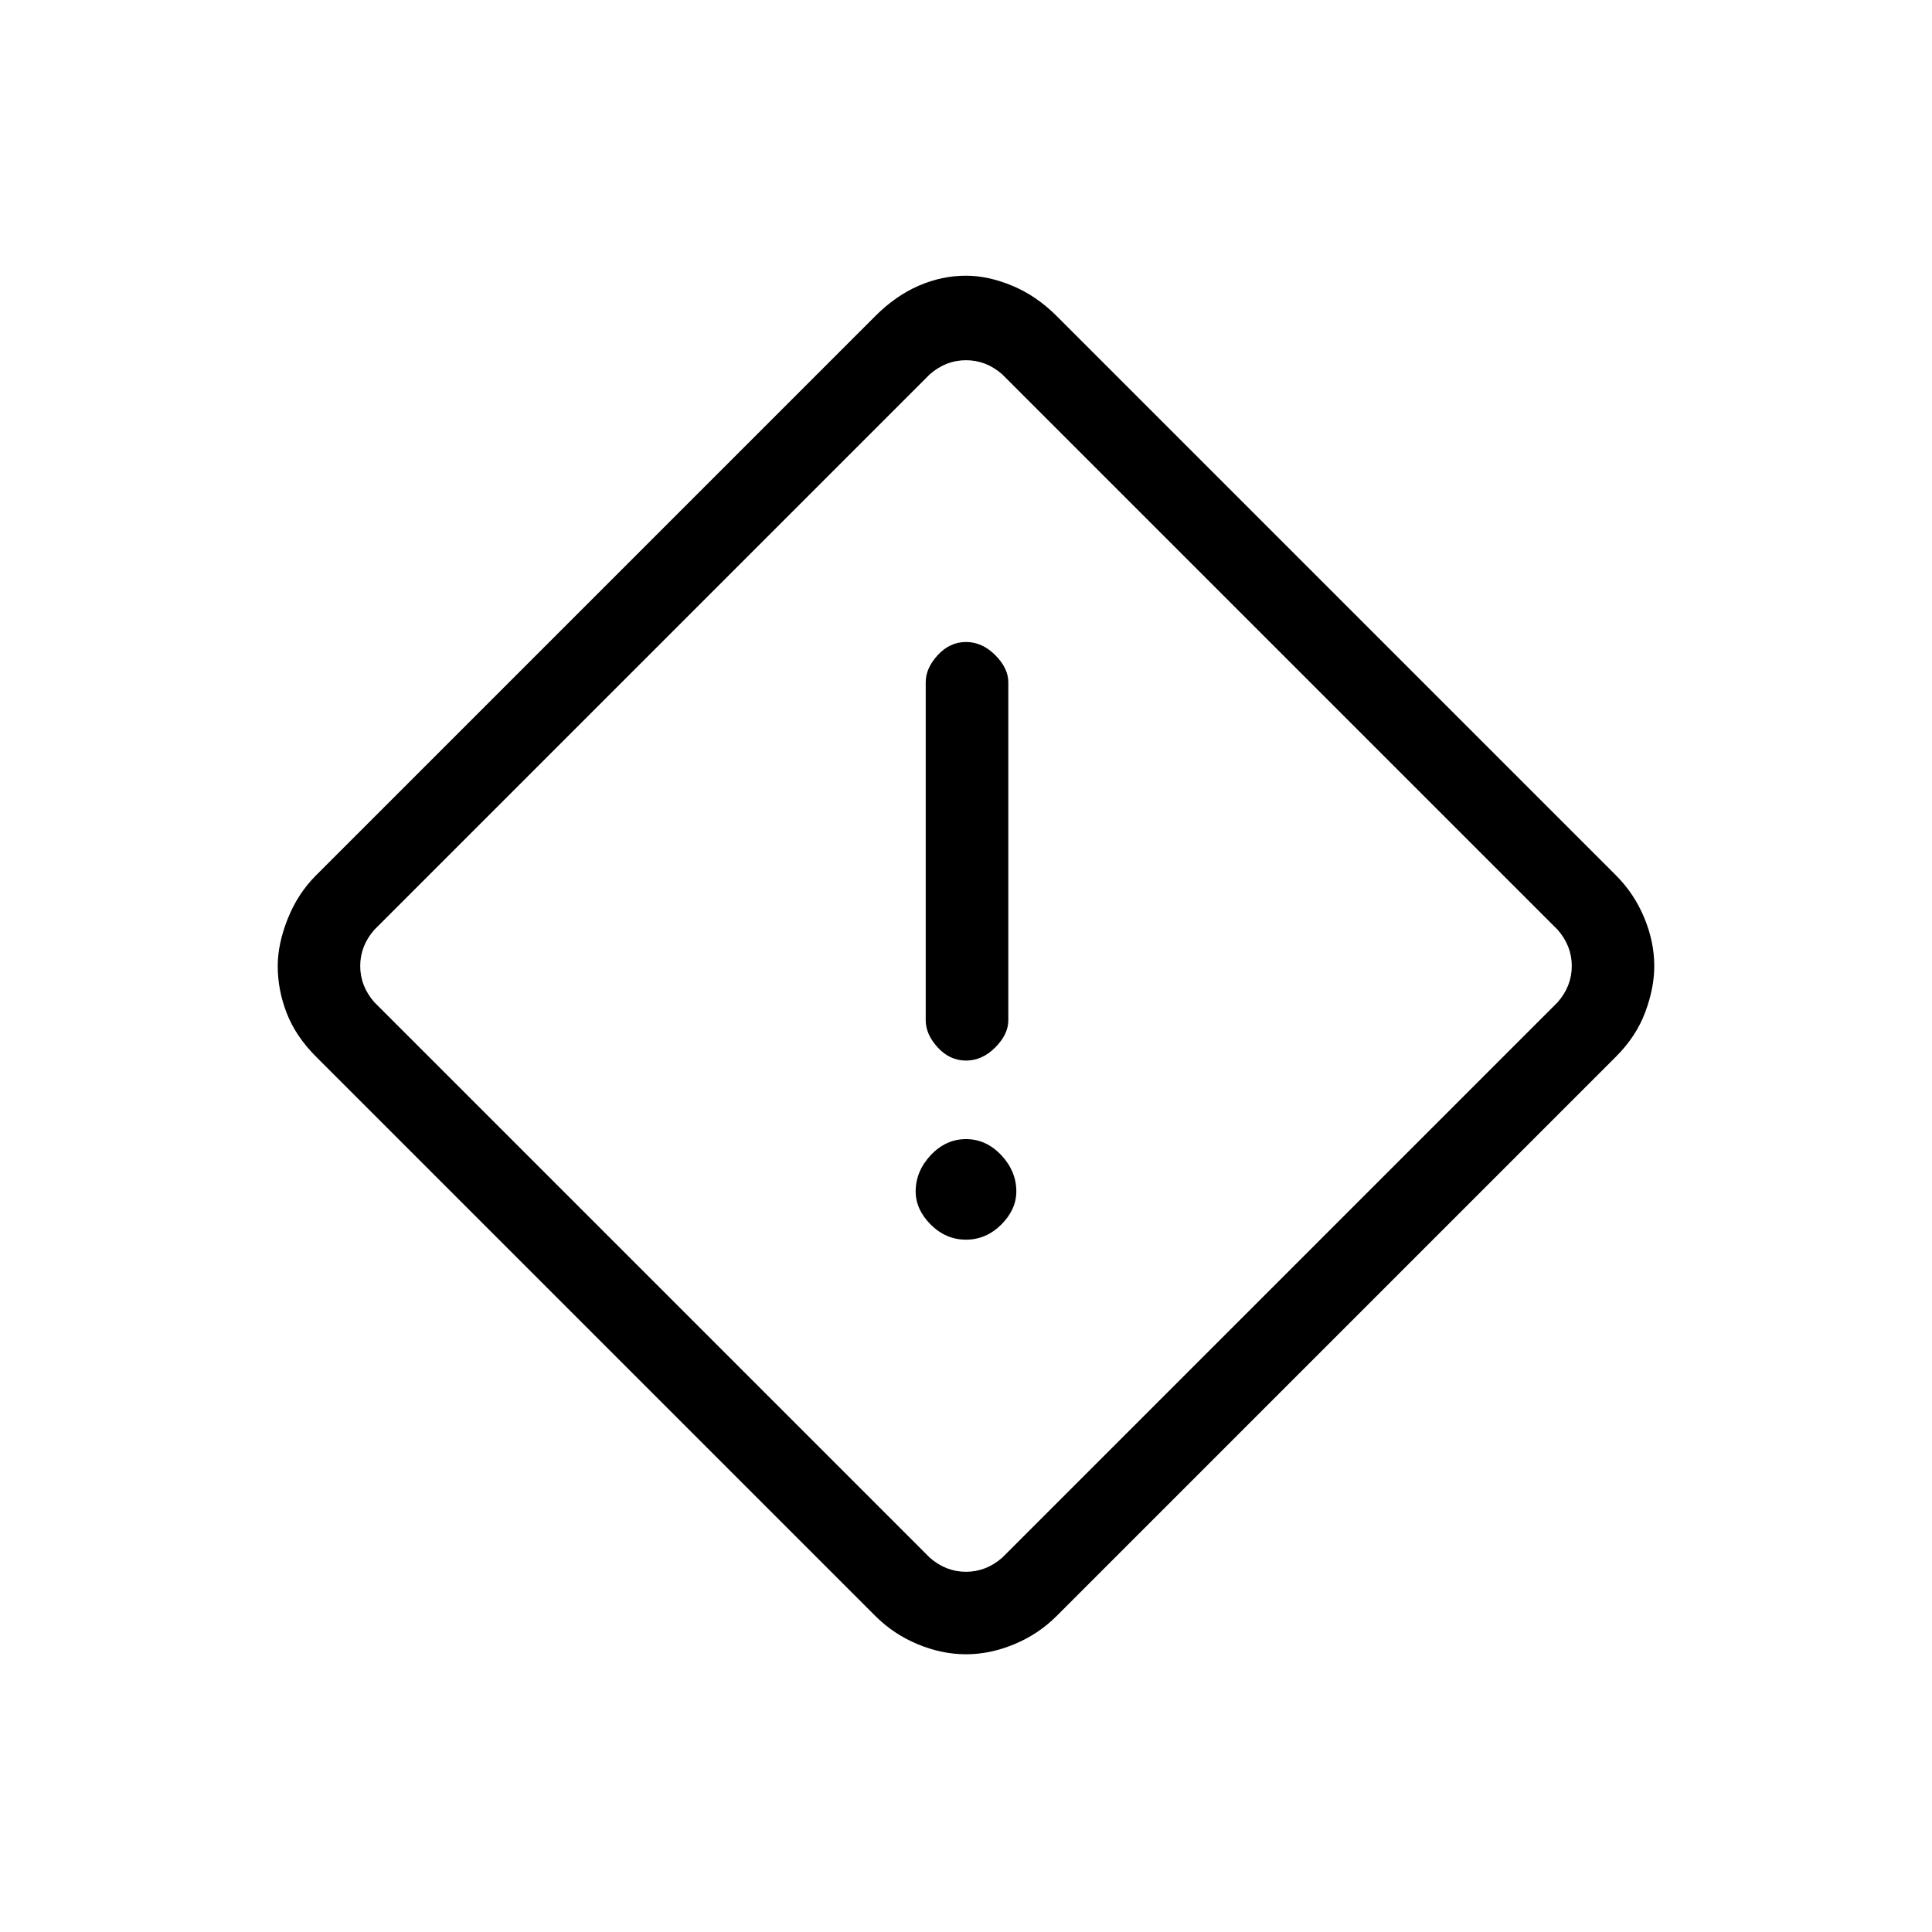 <svg xmlns="http://www.w3.org/2000/svg" height="20" width="20"><path d="M10.938 16.729q-.188.188-.438.292-.25.104-.5.104t-.5-.104q-.25-.104-.438-.292l-5.791-5.791q-.209-.209-.302-.448-.094-.24-.094-.49 0-.229.104-.49.104-.26.292-.448l5.791-5.791q.209-.209.448-.313.24-.104.49-.104.229 0 .479.104.25.104.459.313l5.791 5.791q.188.188.292.438.104.25.104.5 0 .229-.094.479-.093.25-.302.459Zm-.563-.604 5.75-5.75q.146-.167.146-.375t-.146-.375l-5.75-5.75q-.167-.146-.375-.146t-.375.146l-5.75 5.75q-.146.167-.146.375t.146.375l5.75 5.75q.167.146.375.146t.375-.146ZM10 10.979q.167 0 .302-.135.136-.136.136-.282v-3.5q0-.145-.136-.281-.135-.135-.302-.135-.167 0-.292.135-.125.136-.125.281v3.5q0 .146.125.282.125.135.292.135Zm0 1.854q.208 0 .365-.156.156-.156.156-.344 0-.208-.156-.375-.157-.166-.365-.166t-.365.166q-.156.167-.156.375 0 .188.156.344.157.156.365.156ZM10 10Z"/></svg>